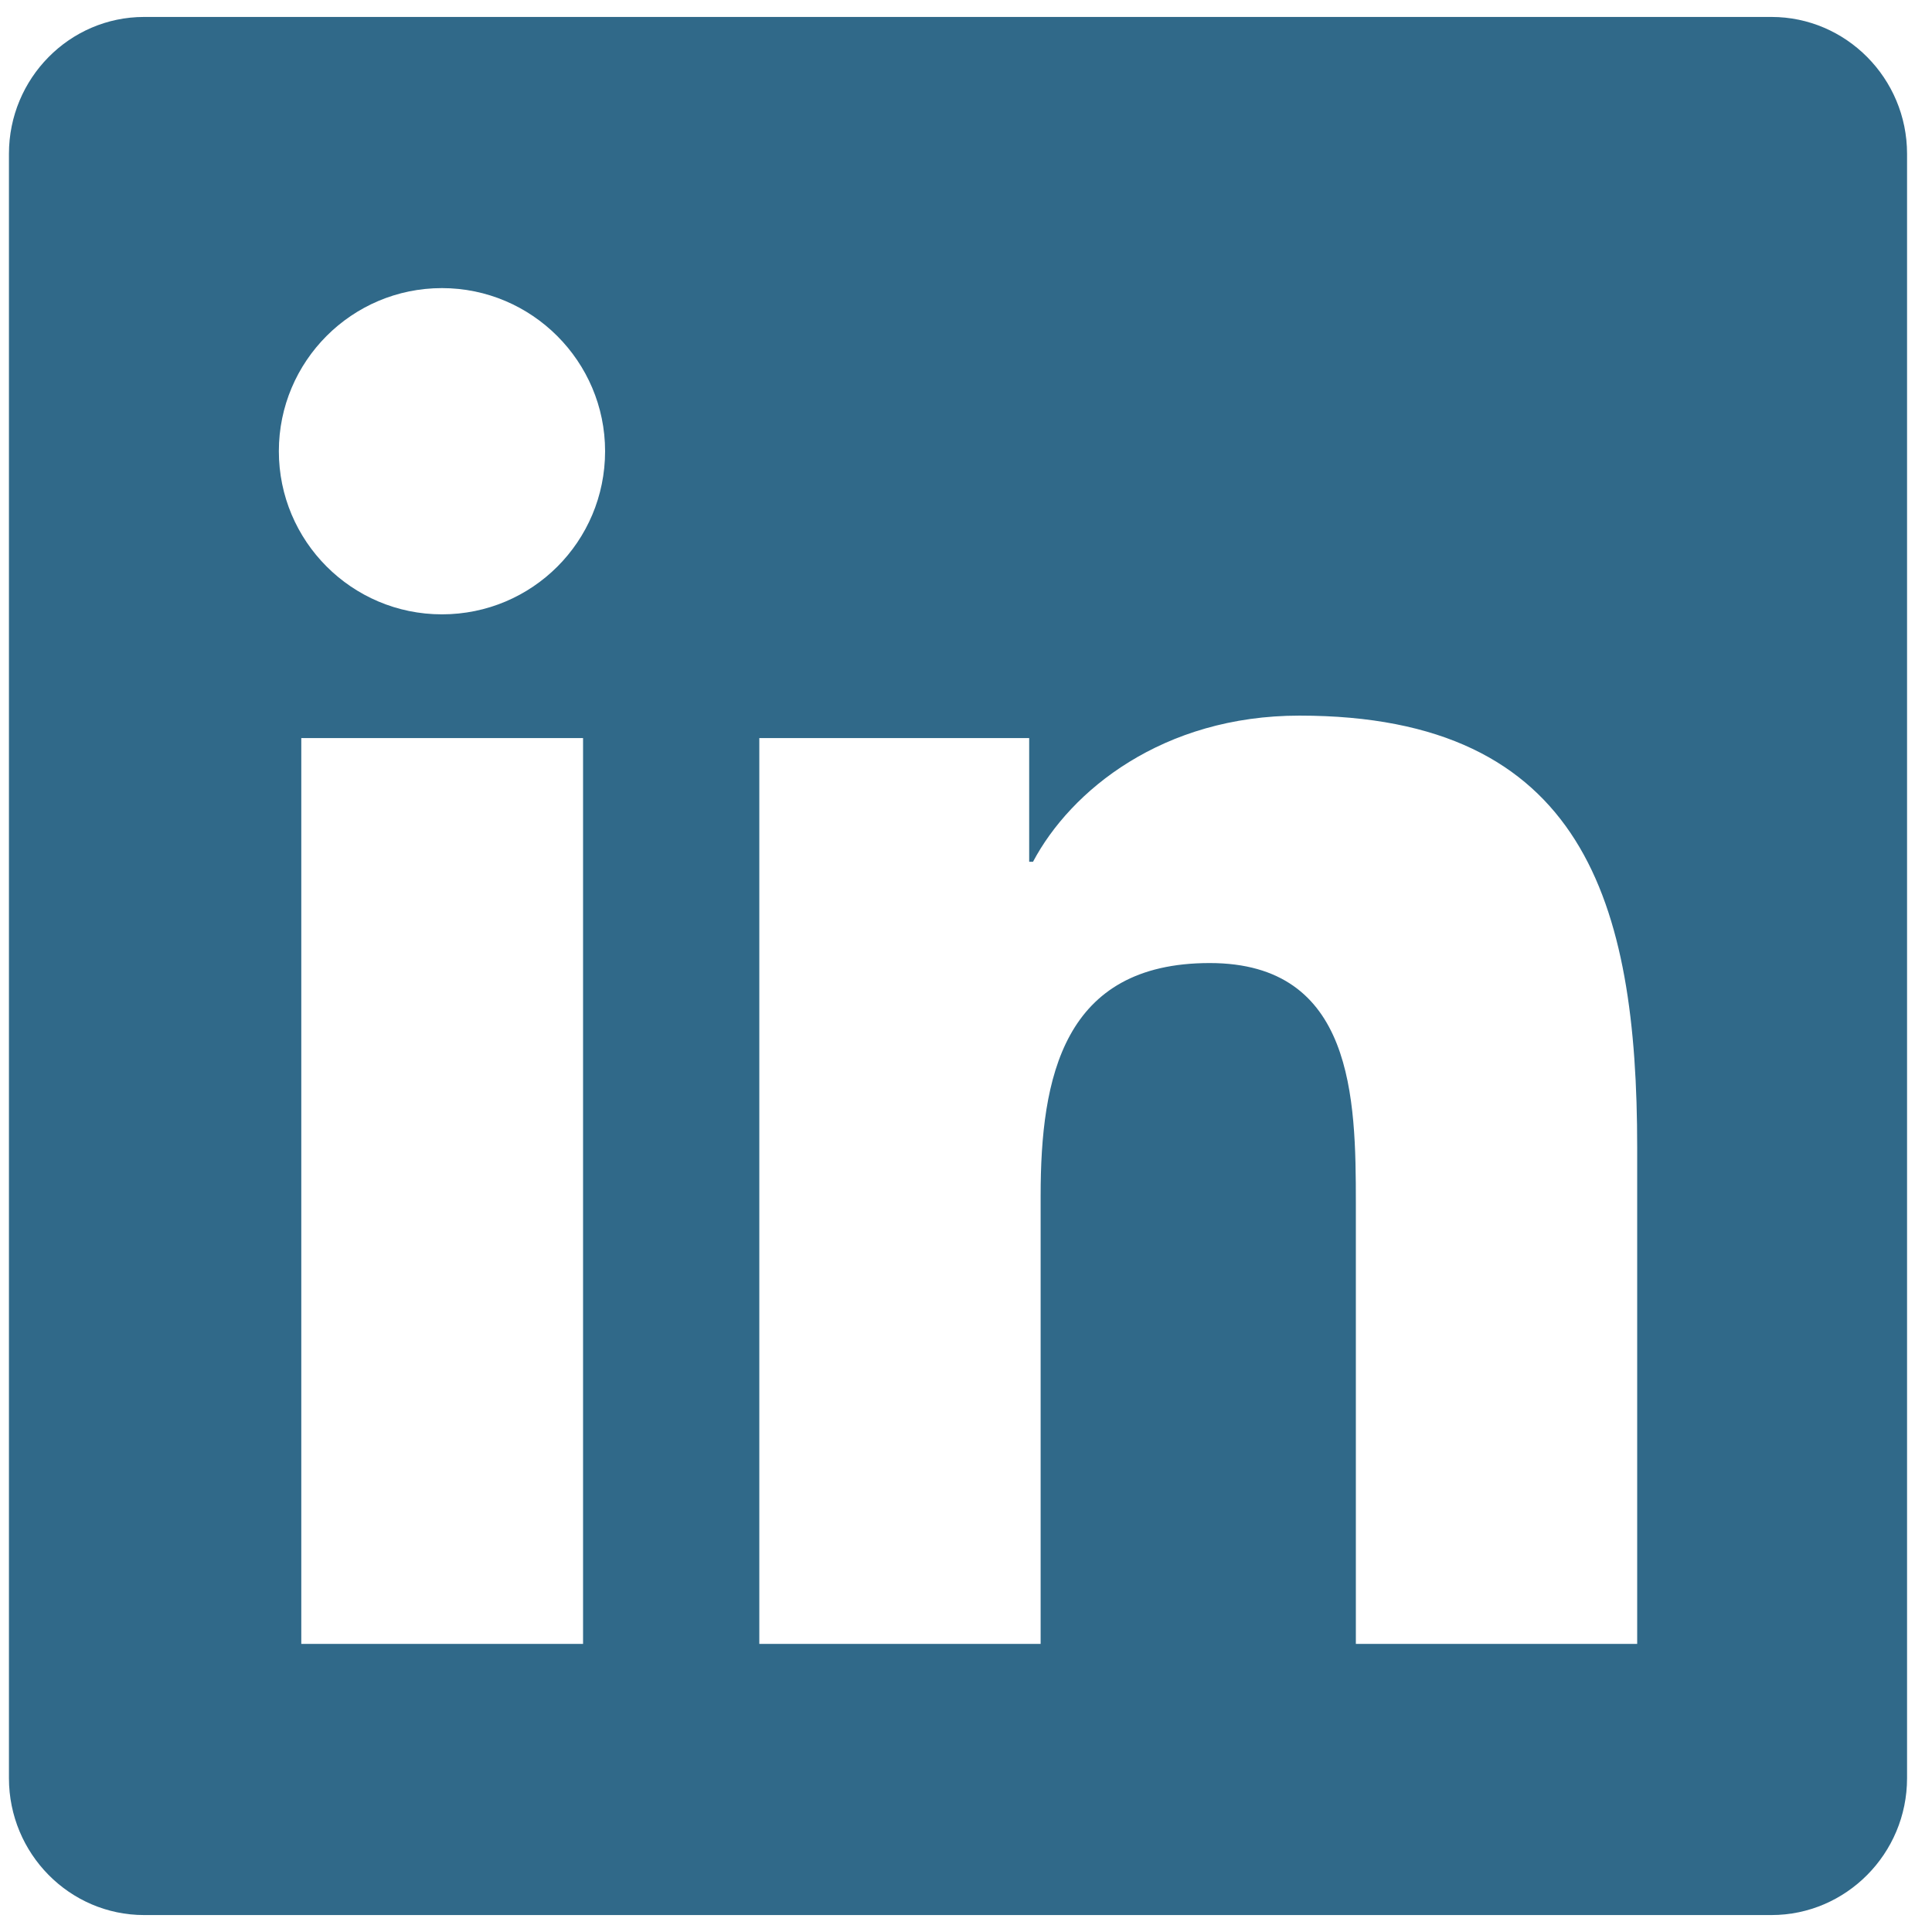 <svg width="57" height="57" viewBox="0 0 57 57" fill="none" xmlns="http://www.w3.org/2000/svg">
<path d="M52.264 0.5H4.252C2.052 0.5 0.264 2.312 0.264 4.537V52.462C0.264 54.688 2.052 56.5 4.252 56.5H52.264C54.464 56.5 56.264 54.688 56.264 52.462V4.537C56.264 2.312 54.464 0.5 52.264 0.5ZM17.189 48.5H8.889V21.775H17.202V48.5H17.189ZM13.039 18.125C10.377 18.125 8.227 15.963 8.227 13.312C8.227 10.662 10.377 8.5 13.039 8.5C15.689 8.5 17.852 10.662 17.852 13.312C17.852 15.975 15.702 18.125 13.039 18.125ZM48.302 48.5H40.002V35.5C40.002 32.4 39.939 28.413 35.689 28.413C31.364 28.413 30.702 31.788 30.702 35.275V48.5H22.402V21.775H30.364V25.425H30.477C31.589 23.325 34.302 21.113 38.339 21.113C46.739 21.113 48.302 26.65 48.302 33.85V48.5Z" fill="#306989"/>
</svg>
